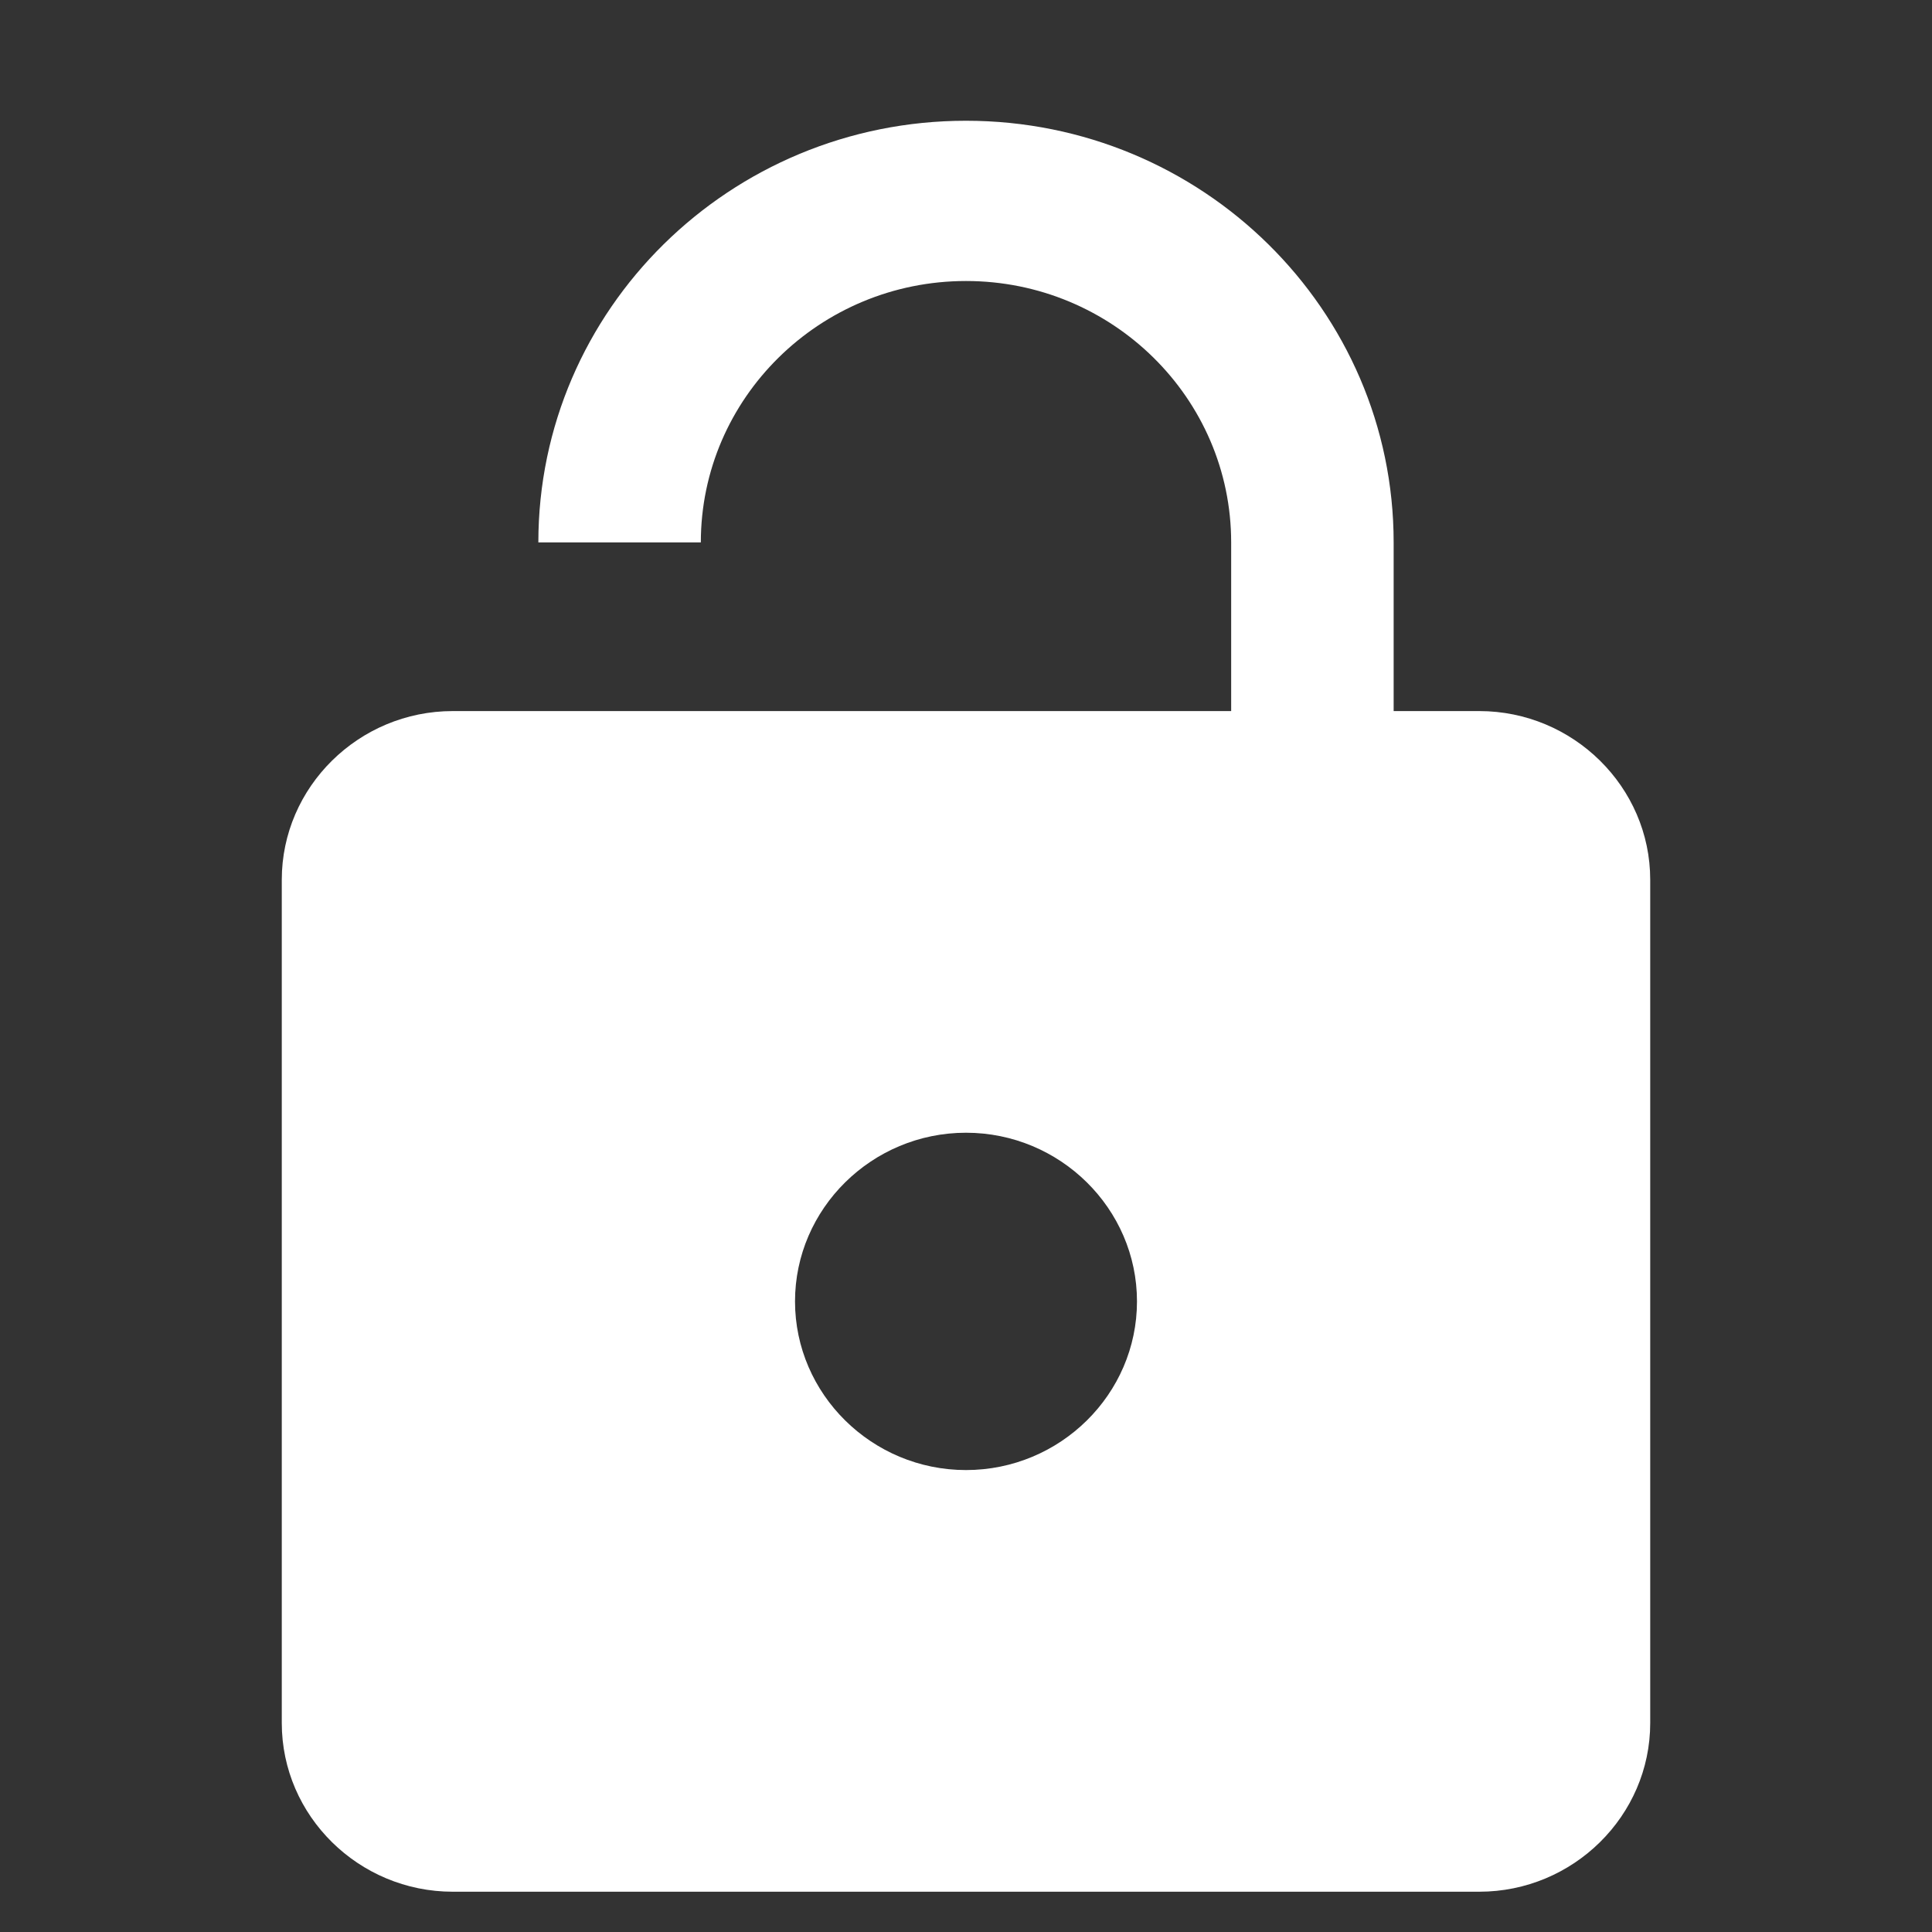 <svg xmlns="http://www.w3.org/2000/svg" width="20" height="20" viewBox="0 0 20 20">
    <rect x="0" y="0" width="20" height="20" fill="#333333" stroke="none"/>
    <path fill="#FFF" fill-rule="evenodd" d="M10 1.25c2.444 0 4.427 1.956 4.427 4.365v1.746h.886c.973 0 1.77.786 1.77 1.746v8.73c0 .96-.797 1.746-1.77 1.746H4.687c-.973 0-1.77-.785-1.77-1.746v-8.73c0-.96.797-1.746 1.77-1.746h8.058V5.615c0-1.493-1.23-2.706-2.745-2.706-1.514 0-2.745 1.213-2.745 2.706H5.573c0-2.41 1.983-4.365 4.427-4.365zm0 10.476c-.974 0-1.77.786-1.77 1.746s.796 1.746 1.77 1.746 1.77-.785 1.77-1.746c0-.96-.796-1.746-1.77-1.746z"/>
</svg>
